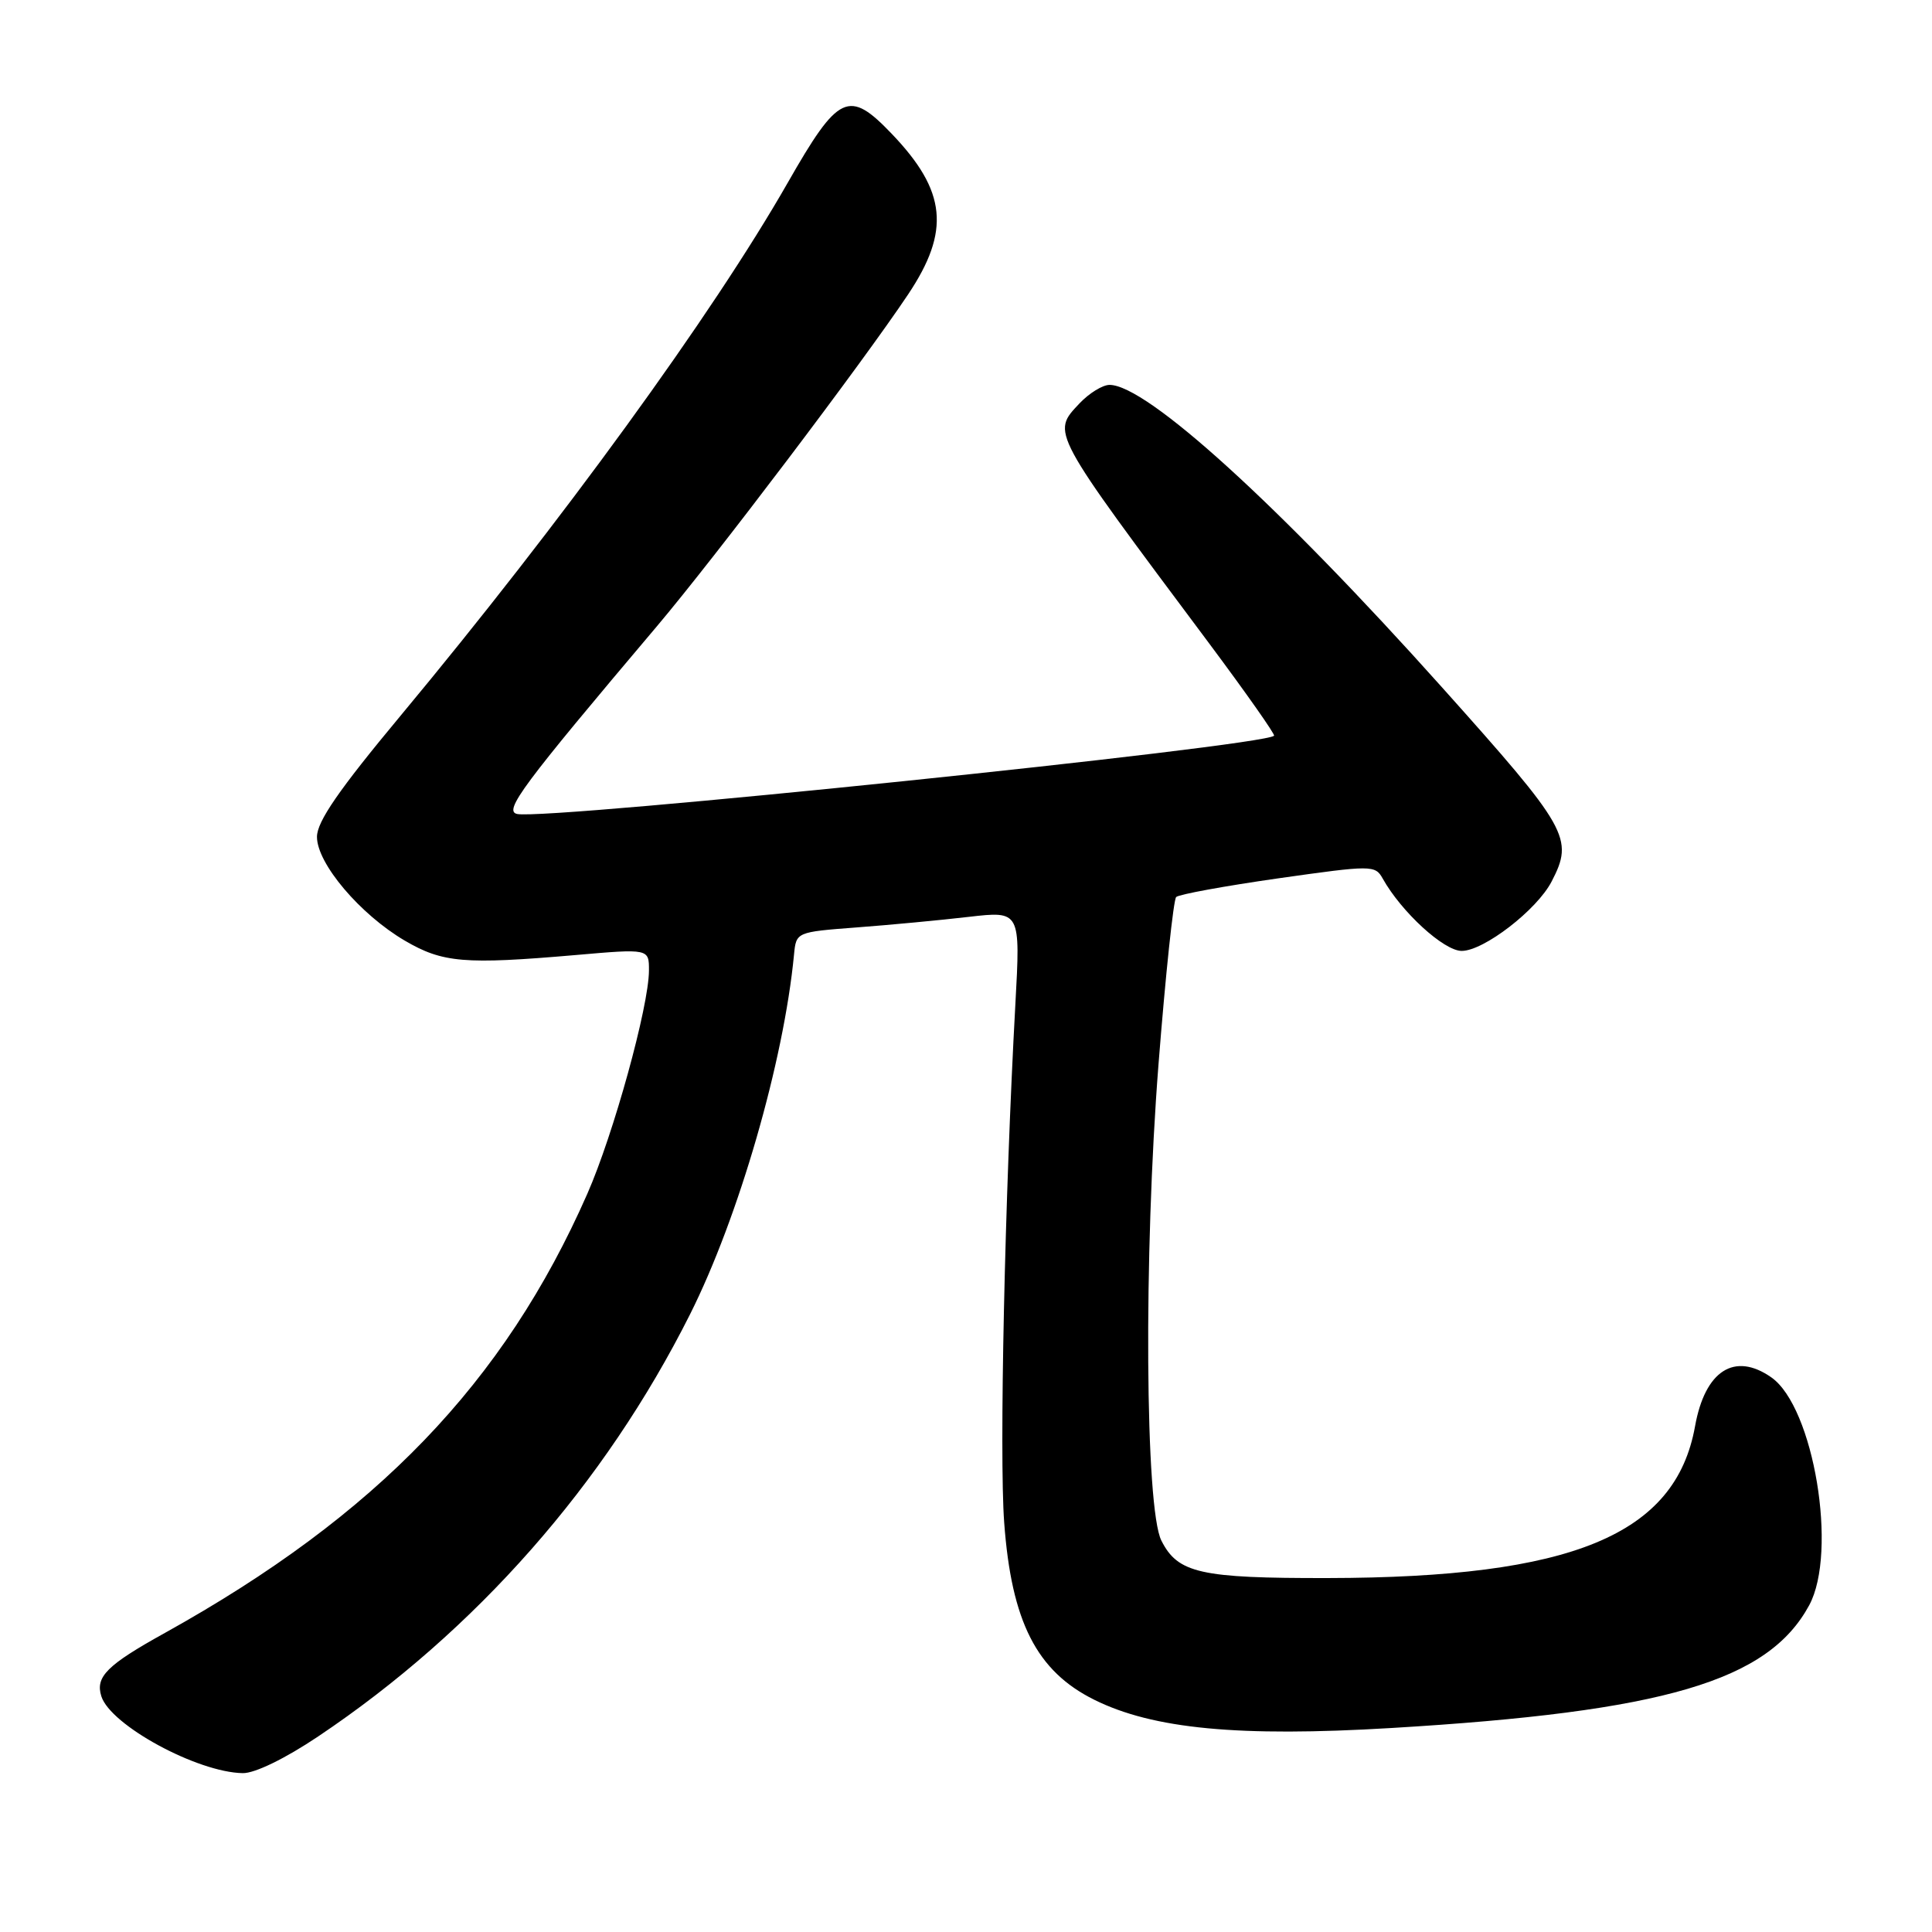 <?xml version="1.0" encoding="UTF-8" standalone="no"?>
<!DOCTYPE svg PUBLIC "-//W3C//DTD SVG 1.1//EN" "http://www.w3.org/Graphics/SVG/1.1/DTD/svg11.dtd" >
<svg xmlns="http://www.w3.org/2000/svg" xmlns:xlink="http://www.w3.org/1999/xlink" version="1.1" viewBox="0 0 256 256">
 <g >
 <path fill="currentColor"
d=" M 42.17 230.08 C 63.02 216.10 80.13 196.67 91.43 174.16 C 97.87 161.33 103.85 140.67 105.21 126.50 C 105.50 123.50 105.50 123.50 113.50 122.89 C 117.90 122.56 124.59 121.93 128.36 121.49 C 135.22 120.70 135.22 120.70 134.54 133.10 C 133.14 158.49 132.40 192.79 133.06 201.74 C 134.02 214.88 137.36 221.44 145.00 225.23 C 152.80 229.10 164.15 230.18 184.36 228.97 C 220.52 226.81 234.29 222.76 239.73 212.70 C 243.53 205.66 240.34 186.45 234.71 182.51 C 229.84 179.10 225.92 181.61 224.60 189.00 C 222.01 203.39 208.32 209.05 175.93 209.10 C 159.05 209.13 156.07 208.46 153.89 204.14 C 151.73 199.87 151.53 166.24 153.51 141.00 C 154.44 129.18 155.49 119.21 155.85 118.86 C 156.21 118.51 162.28 117.40 169.34 116.39 C 181.82 114.62 182.21 114.62 183.22 116.42 C 185.69 120.84 191.32 126.00 193.68 126.00 C 196.61 126.00 203.66 120.56 205.60 116.80 C 208.56 111.08 207.87 109.84 191.05 91.05 C 169.47 66.94 151.94 51.00 147.02 51.00 C 146.10 51.00 144.32 52.10 143.05 53.44 C 139.32 57.42 139.03 56.88 160.29 85.35 C 165.15 91.87 168.99 97.33 168.82 97.49 C 167.27 98.91 72.72 108.68 68.54 107.86 C 66.67 107.48 69.17 104.12 87.03 83.00 C 94.73 73.89 114.31 48.03 120.33 39.01 C 125.95 30.60 125.42 25.32 118.18 17.75 C 112.47 11.78 111.12 12.41 104.38 24.21 C 94.42 41.65 74.40 69.20 53.09 94.82 C 44.89 104.67 42.00 108.86 42.00 110.89 C 42.00 114.42 47.71 121.16 53.64 124.64 C 58.66 127.58 61.54 127.82 76.25 126.55 C 86.00 125.70 86.00 125.70 85.99 128.60 C 85.98 133.34 81.28 150.34 77.82 158.19 C 66.80 183.23 49.92 200.77 21.85 216.37 C 14.15 220.64 12.61 222.19 13.43 224.77 C 14.64 228.60 26.14 234.85 32.17 234.95 C 33.76 234.98 37.79 233.02 42.17 230.08 Z "/>
</g>
</svg>
